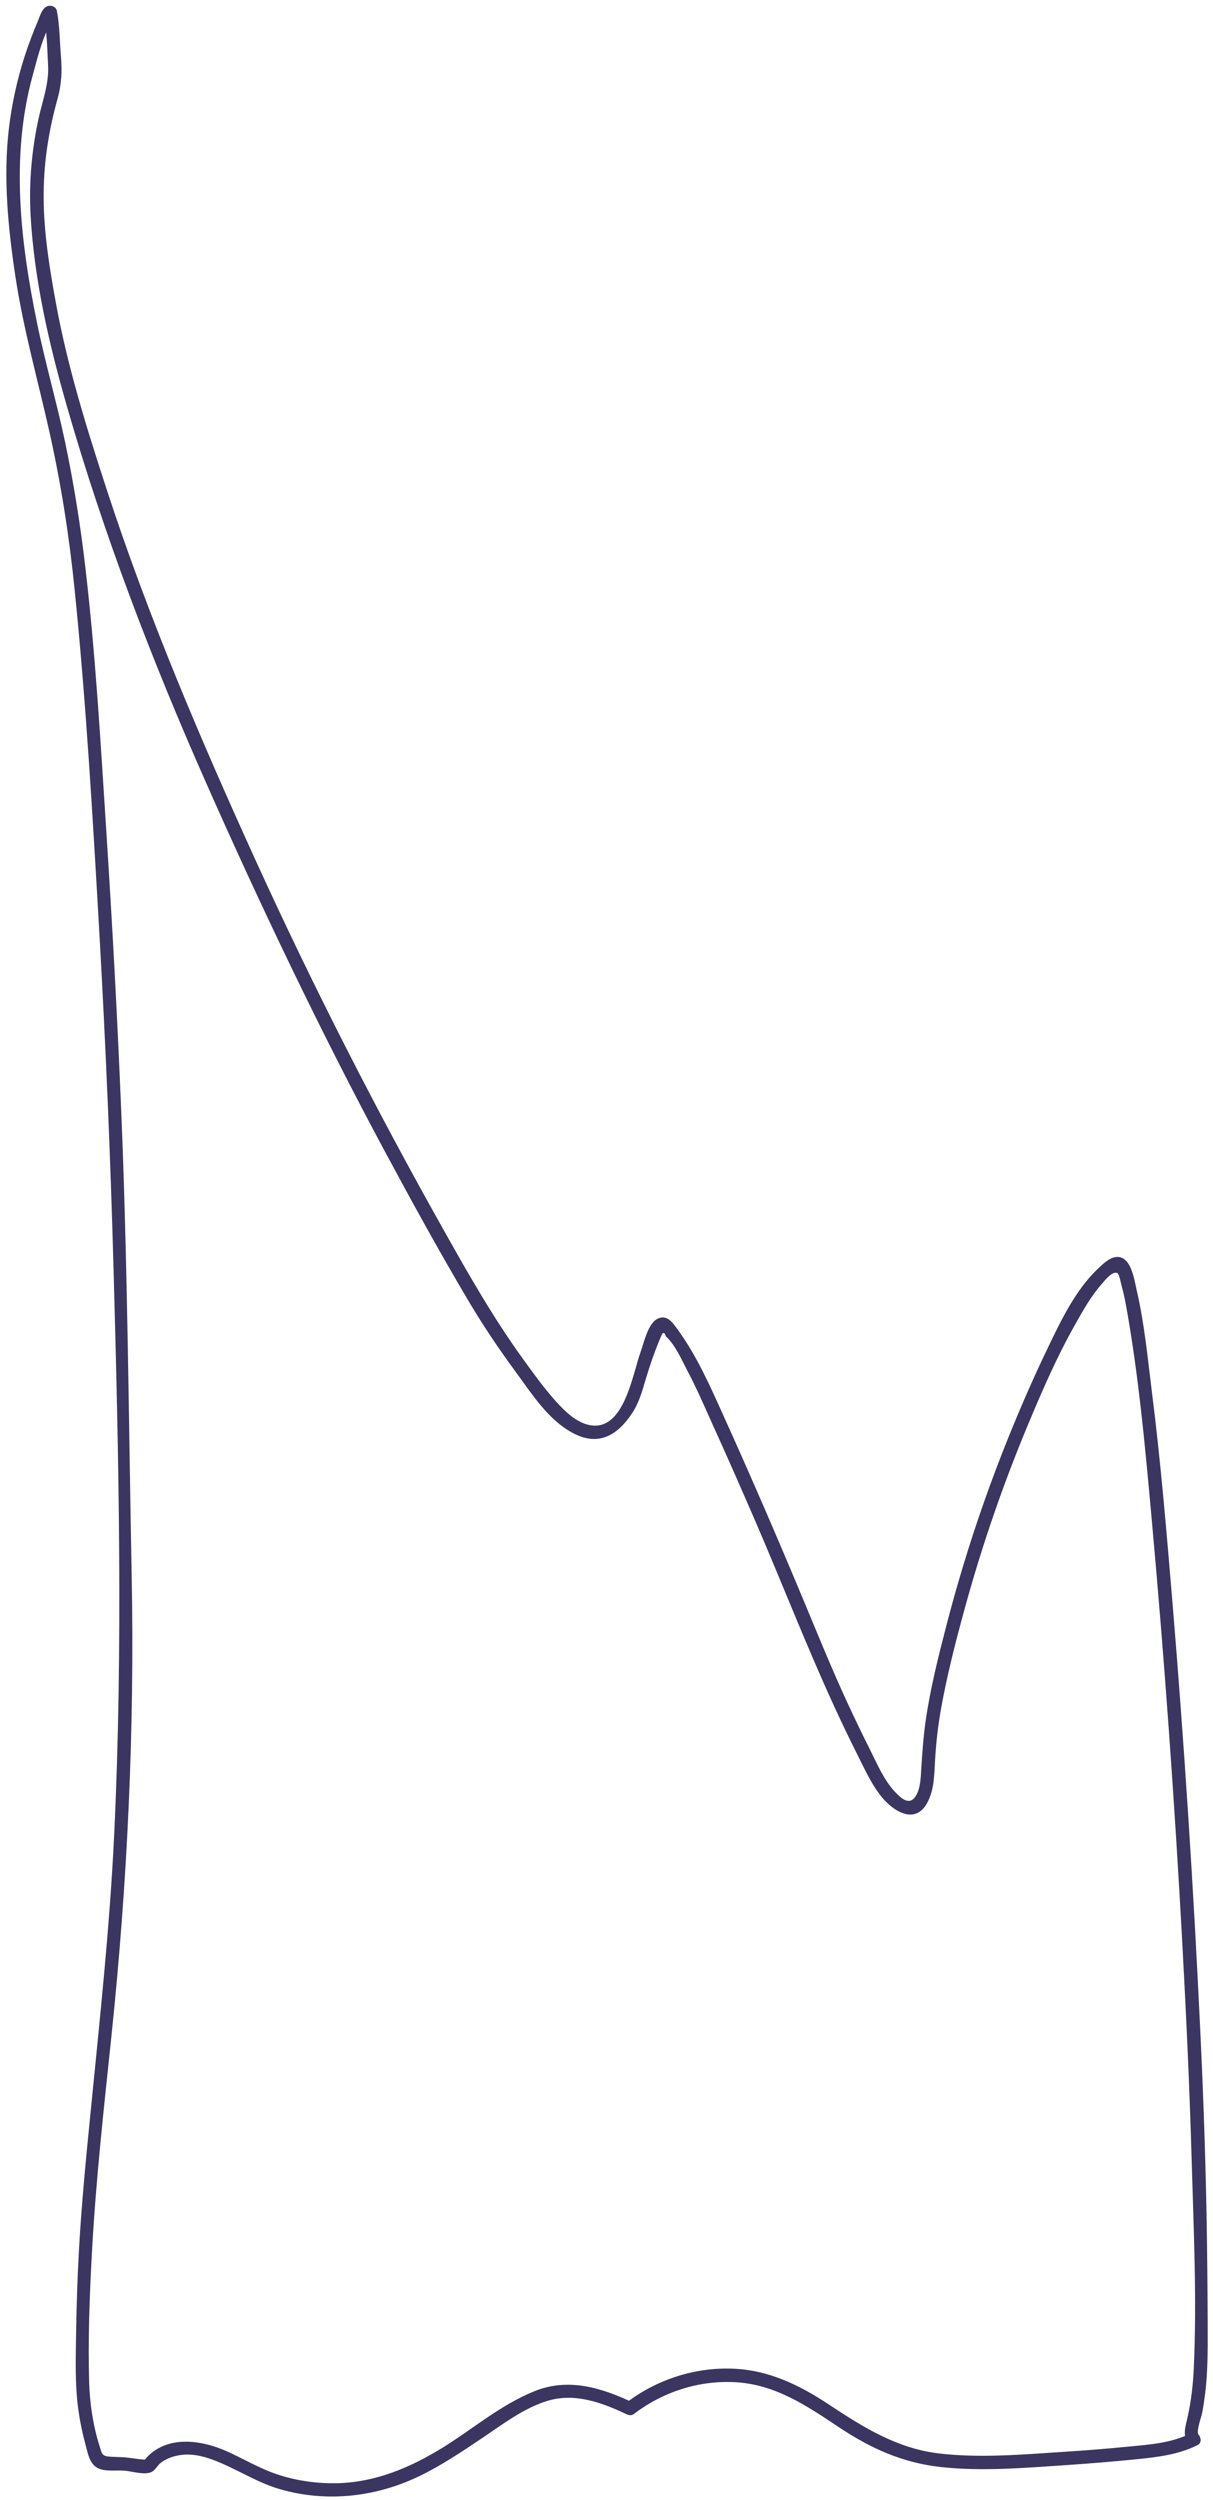 <?xml version="1.0" encoding="UTF-8" standalone="no"?><svg width='181' height='373' viewBox='0 0 181 373' fill='none' xmlns='http://www.w3.org/2000/svg'>
<path d='M177.59 363.105C174.69 364.544 171.399 364.744 168.229 365.054C165.058 365.364 161.847 365.624 158.646 365.823C152.516 366.223 146.194 366.783 140.074 366.053C133.953 365.324 128.946 362.255 123.789 358.826C119.364 355.888 114.768 353.619 109.36 353.409C103.661 353.189 97.972 355.038 93.466 358.487H94.48C89.744 356.238 84.787 354.718 79.71 356.787C74.633 358.856 70.579 362.395 66.084 365.174C61.238 368.162 56.05 370.371 50.281 370.501C47.401 370.561 44.511 370.172 41.762 369.312C39.013 368.452 36.645 367.023 34.086 365.843C29.842 363.894 24.283 363.175 21.213 367.493L22.076 366.993C20.892 366.993 19.657 366.713 18.463 366.633C17.731 366.583 16.988 366.583 16.246 366.523C15.182 366.443 15.193 366.013 14.861 364.974C13.898 361.935 13.406 358.706 13.306 355.528C13.115 349.131 13.366 342.673 13.707 336.276C14.289 325.461 15.483 314.675 16.617 303.9C19.015 281.02 20.099 257.98 19.647 234.97C19.196 211.75 19.045 188.54 18.072 165.33C17.51 151.766 16.778 138.212 15.905 124.668C15.032 111.123 14.279 97.799 12.714 84.455C12.002 78.348 11.028 72.27 9.774 66.243C8.52 60.215 6.744 54.158 5.5 48.051C3.041 36.016 1.566 23.341 4.858 11.327C5.64 8.448 6.503 4.839 8.209 2.37L7.346 2.87H7.476L6.513 2.141C7.005 4.559 7.045 7.308 7.175 9.787C7.316 12.506 6.353 14.955 5.781 17.574C4.727 22.352 4.296 27.27 4.567 32.158C5.108 41.773 7.316 51.329 9.965 60.555C15.453 79.677 22.557 98.249 30.594 116.441C38.632 134.633 47.742 153.785 57.485 171.897C61.438 179.264 65.472 186.601 69.726 193.798C71.914 197.506 74.312 201.095 76.86 204.563C79.409 208.032 81.847 211.94 85.61 213.879C89.373 215.818 92.132 214.109 94.259 210.95C95.343 209.341 95.804 207.642 96.346 205.813C96.697 204.633 97.079 203.464 97.49 202.304C97.681 201.784 97.871 201.264 98.082 200.745C98.293 200.205 98.513 199.675 98.744 199.145C98.975 198.716 99.176 198.796 99.356 199.385C100.791 200.675 101.784 203.034 102.677 204.723C103.962 207.162 105.056 209.711 106.189 212.22C108.367 217.028 110.504 221.866 112.601 226.714C116.675 236.129 120.377 245.715 124.672 255.021C125.765 257.39 126.899 259.739 128.073 262.078C129.097 264.107 130.05 266.216 131.475 268.006C133.231 270.225 136.552 272.344 138.358 268.985C139.431 266.996 139.401 264.747 139.532 262.568C139.682 259.969 139.983 257.37 140.445 254.801C141.328 249.923 142.562 245.096 143.866 240.318C146.485 230.692 149.746 221.236 153.619 212.03C155.656 207.172 157.783 202.304 160.382 197.706C161.566 195.607 162.79 193.388 164.396 191.579C164.807 191.109 165.961 189.58 166.744 189.949C166.994 190.069 167.295 191.599 167.366 191.869C167.607 192.728 167.807 193.608 167.968 194.487C169.874 204.903 170.837 215.538 171.801 226.074C173.747 247.485 175.282 268.935 176.446 290.406C177.018 300.991 177.51 311.577 177.811 322.172C178.112 332.768 178.604 343.003 178.132 353.349C178.022 355.798 177.741 358.247 177.209 360.646C176.908 362.025 176.346 363.494 177.43 364.664C178.303 365.613 179.717 364.194 178.844 363.255C178.443 362.825 179.276 360.576 179.386 360.006C179.557 359.106 179.687 358.197 179.808 357.287C180.119 354.808 180.199 352.329 180.209 349.84C180.209 344.613 180.169 339.385 180.099 334.157C179.948 323.712 179.597 313.276 179.095 302.841C178.092 281.61 176.717 260.389 174.961 239.208C174.078 228.623 173.195 218.027 171.861 207.492C171.239 202.564 170.767 197.486 169.643 192.638C169.322 191.259 168.961 188.59 167.627 187.79C166.192 186.931 164.737 188.44 163.774 189.35C160.442 192.508 158.225 197.196 156.268 201.275C154.161 205.663 152.215 210.131 150.398 214.649C146.756 223.695 143.696 232.971 141.248 242.417C140.013 247.175 138.799 251.993 138.107 256.86C137.776 259.229 137.615 261.588 137.465 263.977C137.385 265.267 137.354 266.836 136.642 267.976C135.709 269.465 134.465 268.326 133.582 267.386C131.906 265.607 130.903 263.218 129.829 261.069C128.655 258.73 127.521 256.381 126.428 254.012C124.18 249.154 122.163 244.196 120.106 239.248C116.183 229.842 112.149 220.486 107.945 211.2C105.938 206.762 103.992 202.314 101.112 198.356C100.38 197.356 99.567 196.107 98.172 196.736C96.677 197.406 96.075 200.395 95.574 201.754C94.39 205.013 93.135 213.559 88.048 212.64C85.991 212.27 84.255 210.53 82.921 209.051C81.135 207.062 79.559 204.863 77.994 202.694C73.629 196.646 69.957 190.209 66.315 183.722C56.201 165.74 46.809 147.368 38.25 128.596C30.002 110.494 22.196 92.212 16.005 73.29C12.995 64.074 10.075 54.738 8.339 45.192C7.406 40.104 6.563 34.906 6.513 29.719C6.463 24.531 7.226 19.623 8.59 14.735C9.192 12.566 9.283 10.617 9.092 8.388C8.901 6.159 8.921 3.79 8.48 1.591C8.389 1.141 7.928 0.881 7.517 0.861C6.353 0.791 5.971 2.4 5.62 3.22C4.878 4.959 4.215 6.729 3.633 8.538C2.53 11.996 1.757 15.565 1.326 19.173C0.463 26.53 1.205 34.037 2.309 41.324C3.503 49.19 5.67 56.787 7.396 64.534C9.122 72.28 10.336 80.047 11.129 87.903C12.854 104.866 13.838 121.929 14.811 138.941C15.774 155.904 16.497 172.887 16.958 189.879C17.721 217.697 18.363 245.675 17.049 273.483C16.396 287.357 14.902 301.131 13.537 314.945C12.845 321.922 12.152 328.899 11.771 335.906C11.55 339.895 11.42 343.893 11.36 347.891C11.299 351.889 11.159 355.748 11.701 359.636C11.951 361.395 12.313 363.135 12.784 364.844C13.105 366.013 13.346 367.563 14.53 368.212C15.624 368.812 17.32 368.542 18.504 368.622C19.688 368.702 21.684 369.382 22.718 368.772C23.22 368.472 23.541 367.773 24.042 367.413C24.745 366.893 25.547 366.583 26.4 366.393C28.256 365.983 30.123 366.383 31.869 367.043C35.3 368.342 38.32 370.411 41.872 371.421C48.756 373.38 56.01 372.57 62.432 369.512C65.783 367.913 68.864 365.833 71.934 363.774C75.004 361.715 78.145 359.286 81.717 358.207C85.801 356.977 89.834 358.477 93.507 360.216C93.808 360.356 94.229 360.436 94.52 360.216C98.855 356.897 104.203 355.138 109.681 355.428C115.641 355.738 120.337 358.916 125.133 362.115C129.929 365.314 134.675 367.463 140.435 368.092C146.576 368.762 152.897 368.212 159.048 367.803C162.6 367.563 166.152 367.273 169.694 366.913C172.784 366.603 175.834 366.233 178.654 364.834C179.808 364.264 178.794 362.535 177.64 363.105H177.59Z' fill='#3B3561'/>
</svg>
